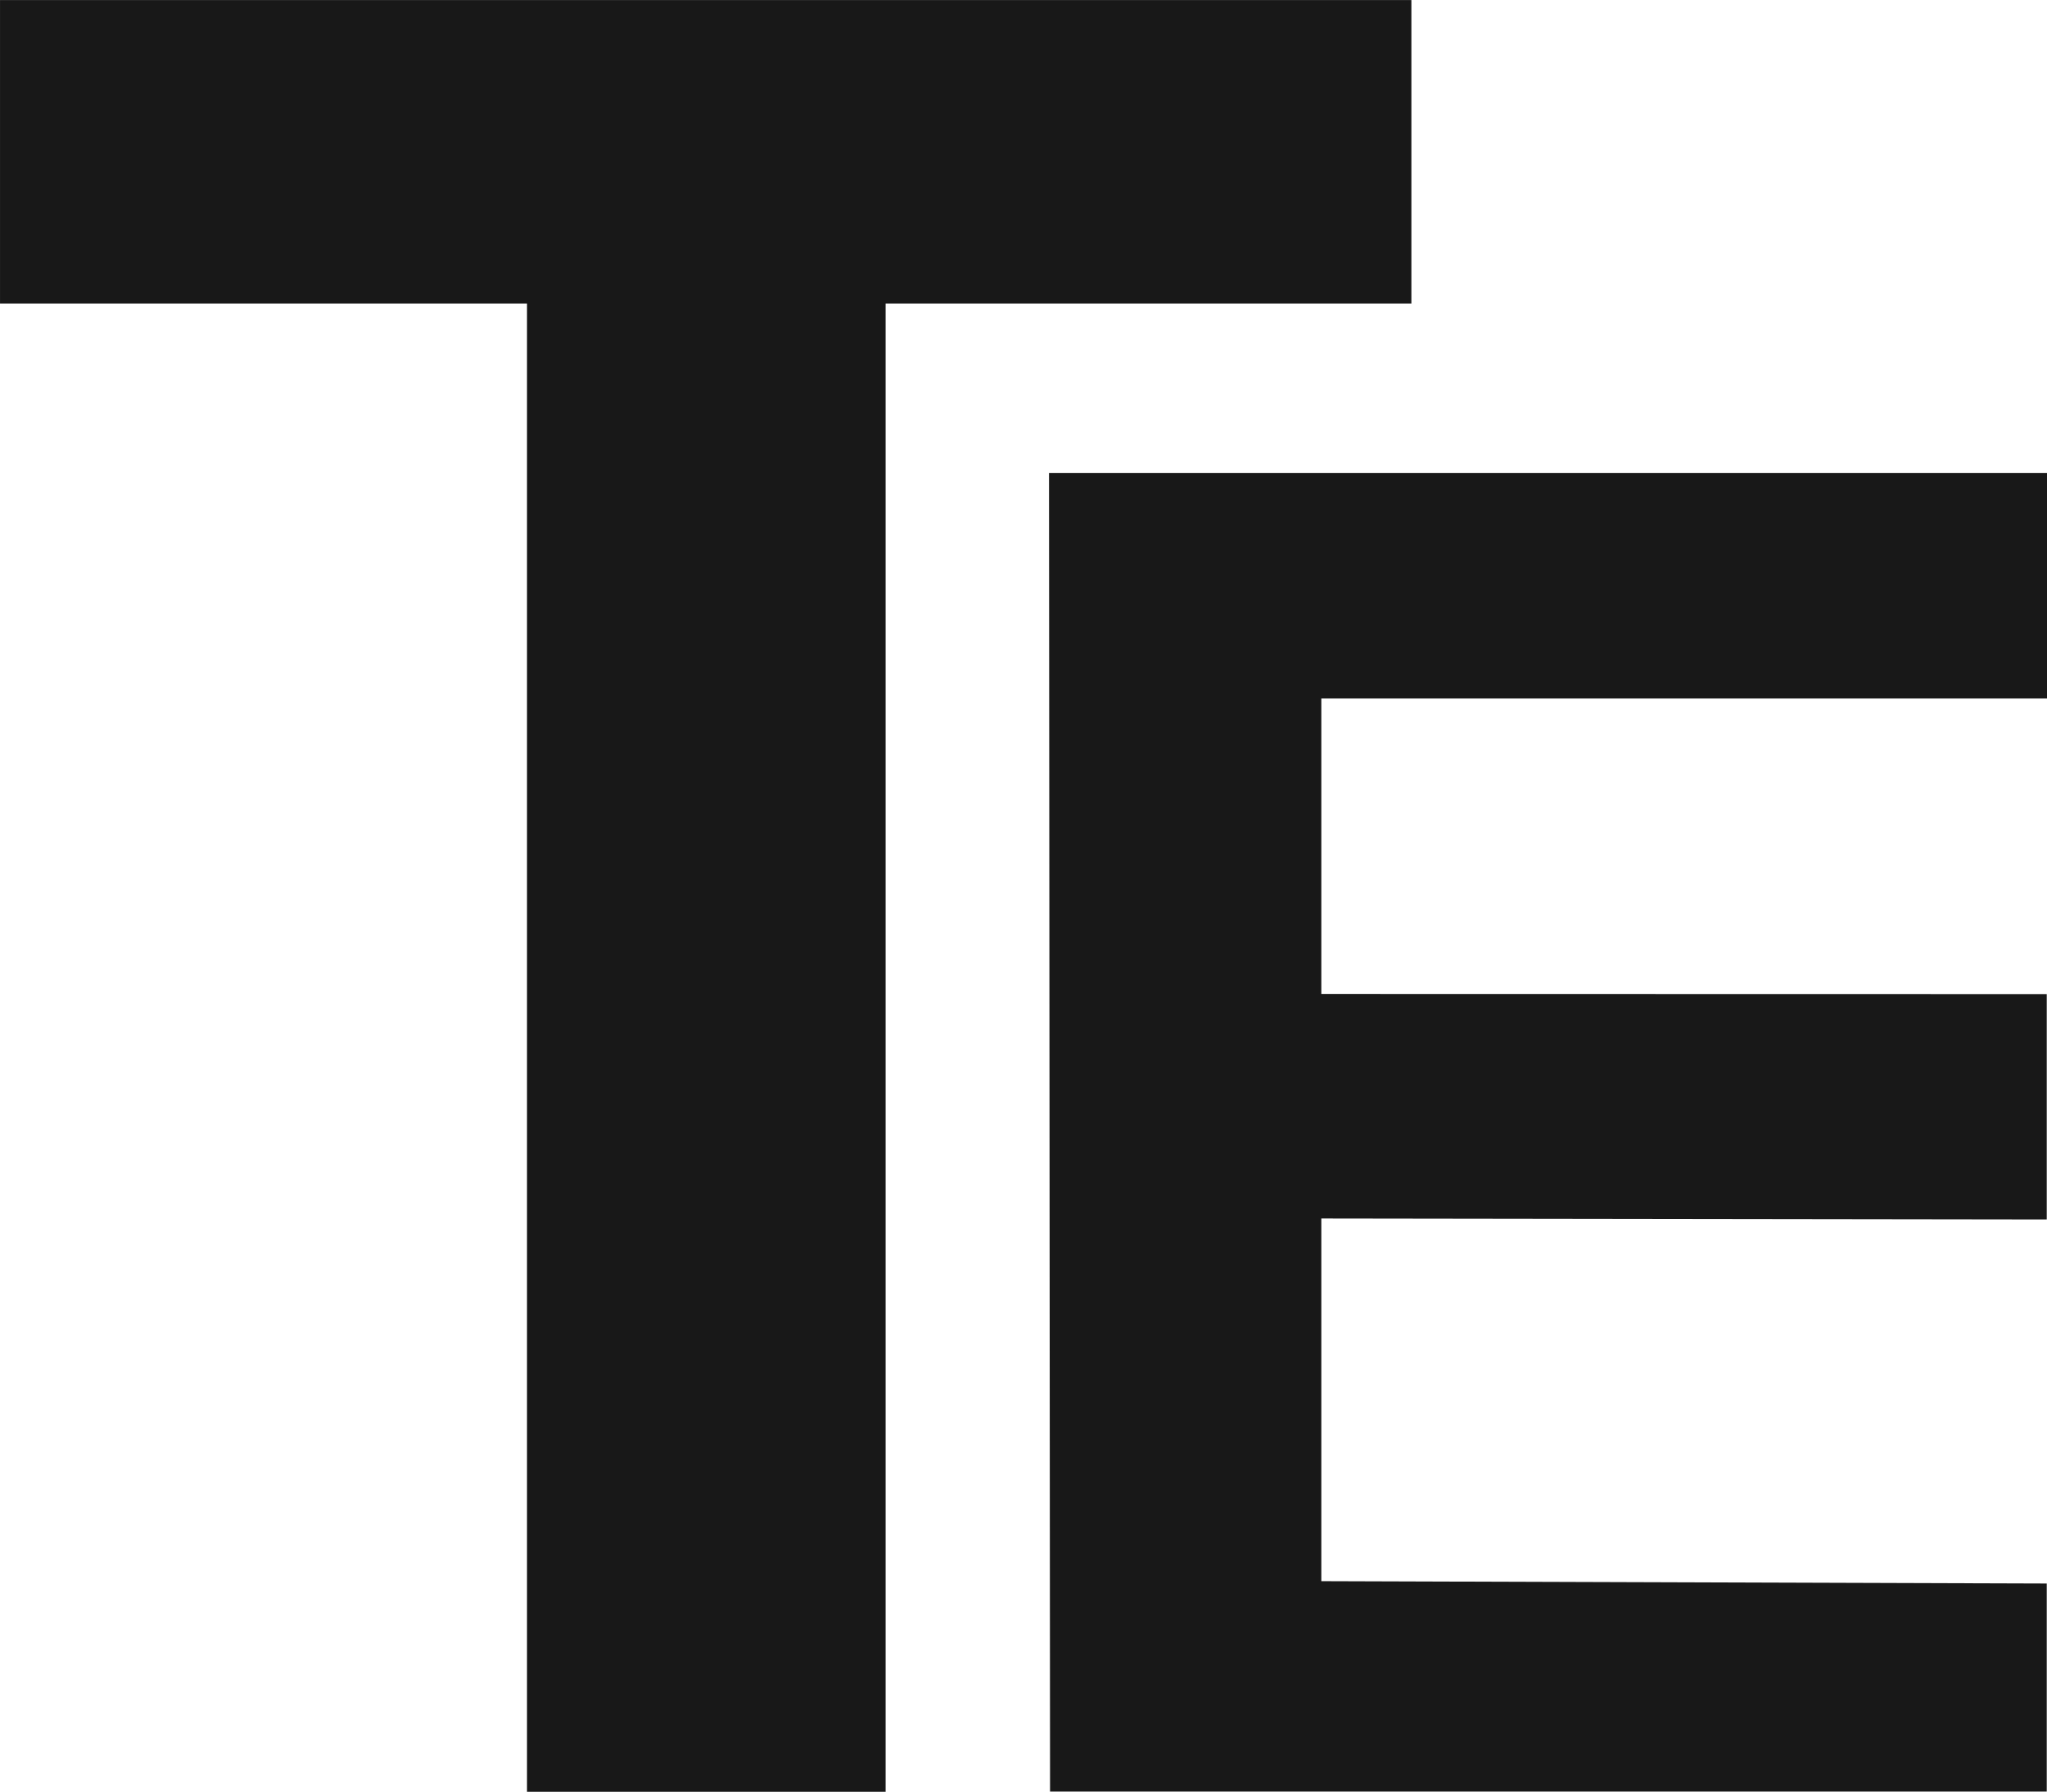<svg id="Группа_1" data-name="Группа 1" xmlns="http://www.w3.org/2000/svg" width="1000" height="875.5" viewBox="0 0 2000 1751">
<defs>
    <style>
      .cls-1 {
        fill: #181818;
        fill-rule: evenodd;
      }
    </style>
  </defs>
  <g id="Группа_2" data-name="Группа 2">
    <path id="T" class="cls-1" d="M865.269,1752.97V296.584H1378.98V0.045H0.015V296.584H514.906V1752.97H865.269Z"/>
    <path id="E" class="cls-1" d="M1999.75,1750.75V1547.46l-708.77-2.29V1190.73l708.77,0.97V971.462l-708.77-.141v-288.7h710.97V462.32H1024.93l1.01,1288.43h973.81Z"/>
  </g>
</svg>
